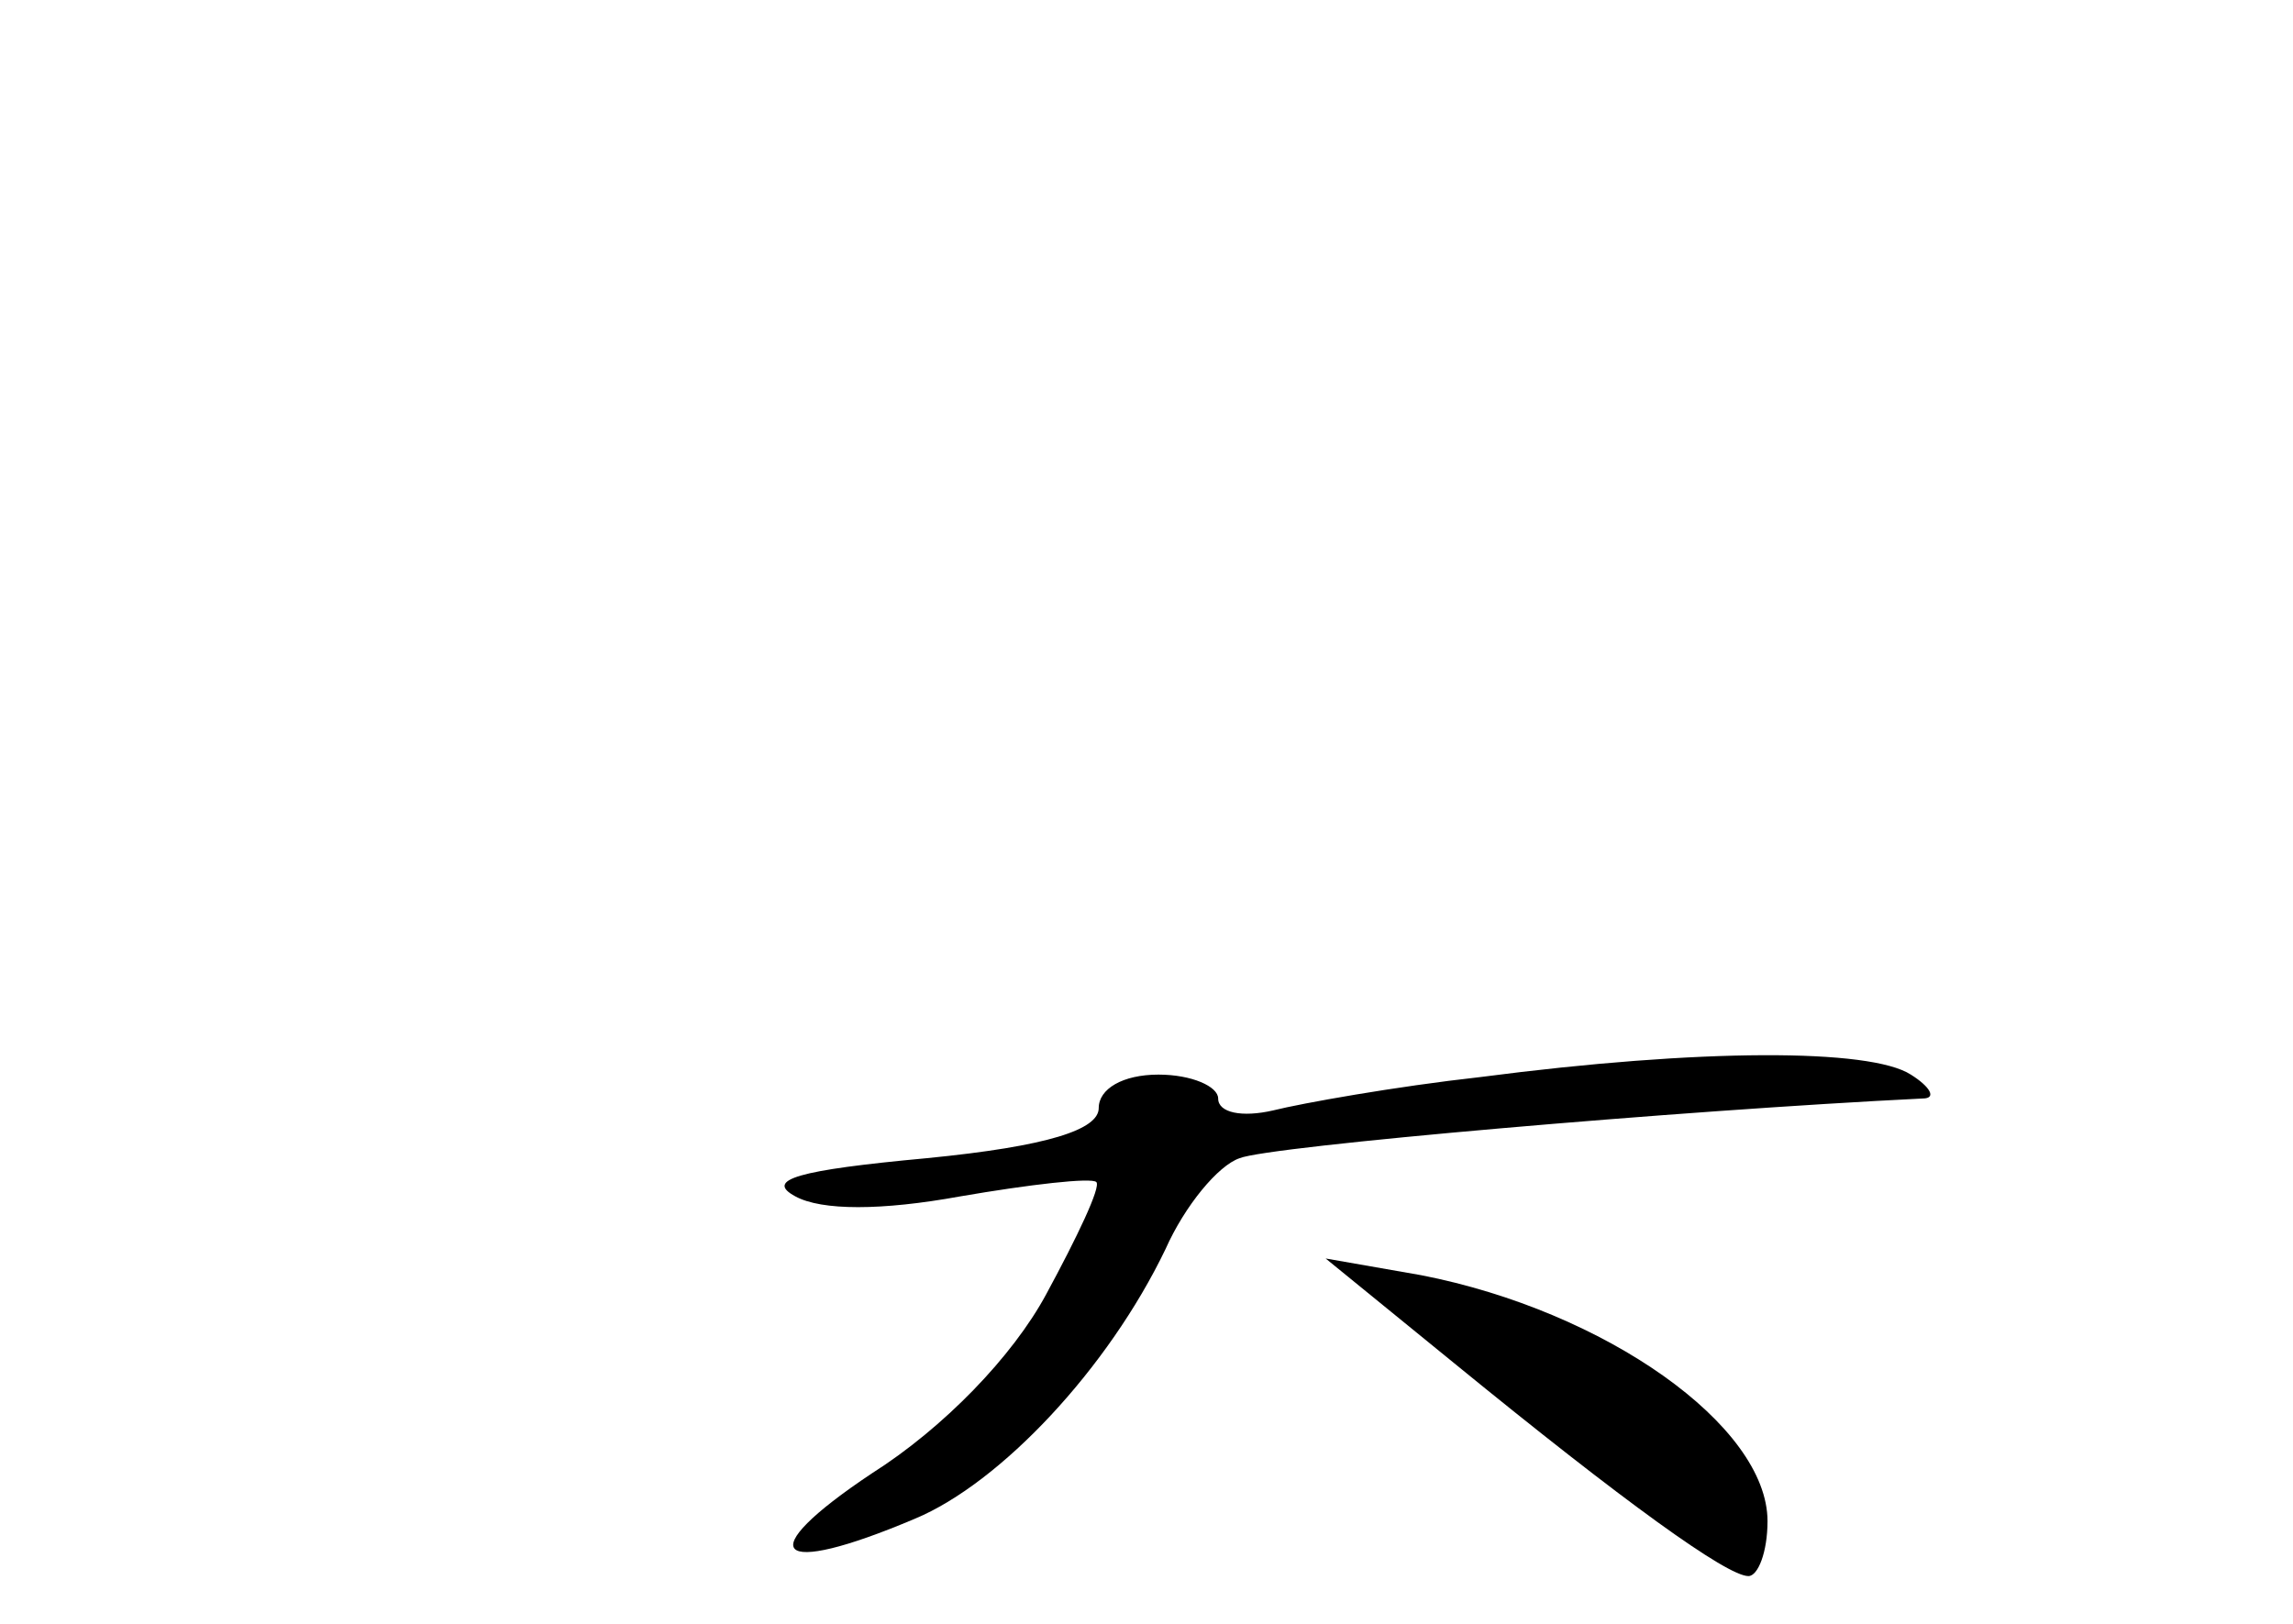 <?xml version="1.0" standalone="no"?>
<!DOCTYPE svg PUBLIC "-//W3C//DTD SVG 20010904//EN"
 "http://www.w3.org/TR/2001/REC-SVG-20010904/DTD/svg10.dtd">
<svg version="1.0" xmlns="http://www.w3.org/2000/svg"
 width="96pt" height="68pt" viewBox="0 0 96 68"
 preserveAspectRatio="xMidYMid meet">
<g transform="translate(0,68) scale(0.1,-0.1)"
fill="#000000" stroke="none">
<path d="M620 229 c-36 -4 -75 -11 -87 -14 -13 -3 -23 -1 -23 5 0 5 -11 10
-25 10 -15 0 -25 -6 -25 -14 0 -9 -21 -16 -72 -21 -54 -5 -68 -9 -55 -16 11
-6 36 -6 69 0 29 5 55 8 57 6 2 -2 -8 -23 -21 -47 -14 -26 -43 -56 -73 -75
-51 -34 -41 -44 18 -19 36 15 81 63 105 113 8 18 22 35 31 38 12 5 184 20 286
25 6 0 3 5 -5 10 -17 11 -88 11 -180 -1z"/>
<path d="M609 109 c71 -58 114 -89 123 -89 4 0 8 10 8 23 0 40 -68 88 -145
103 l-40 7 54 -44z"/>
</g>
</svg>
